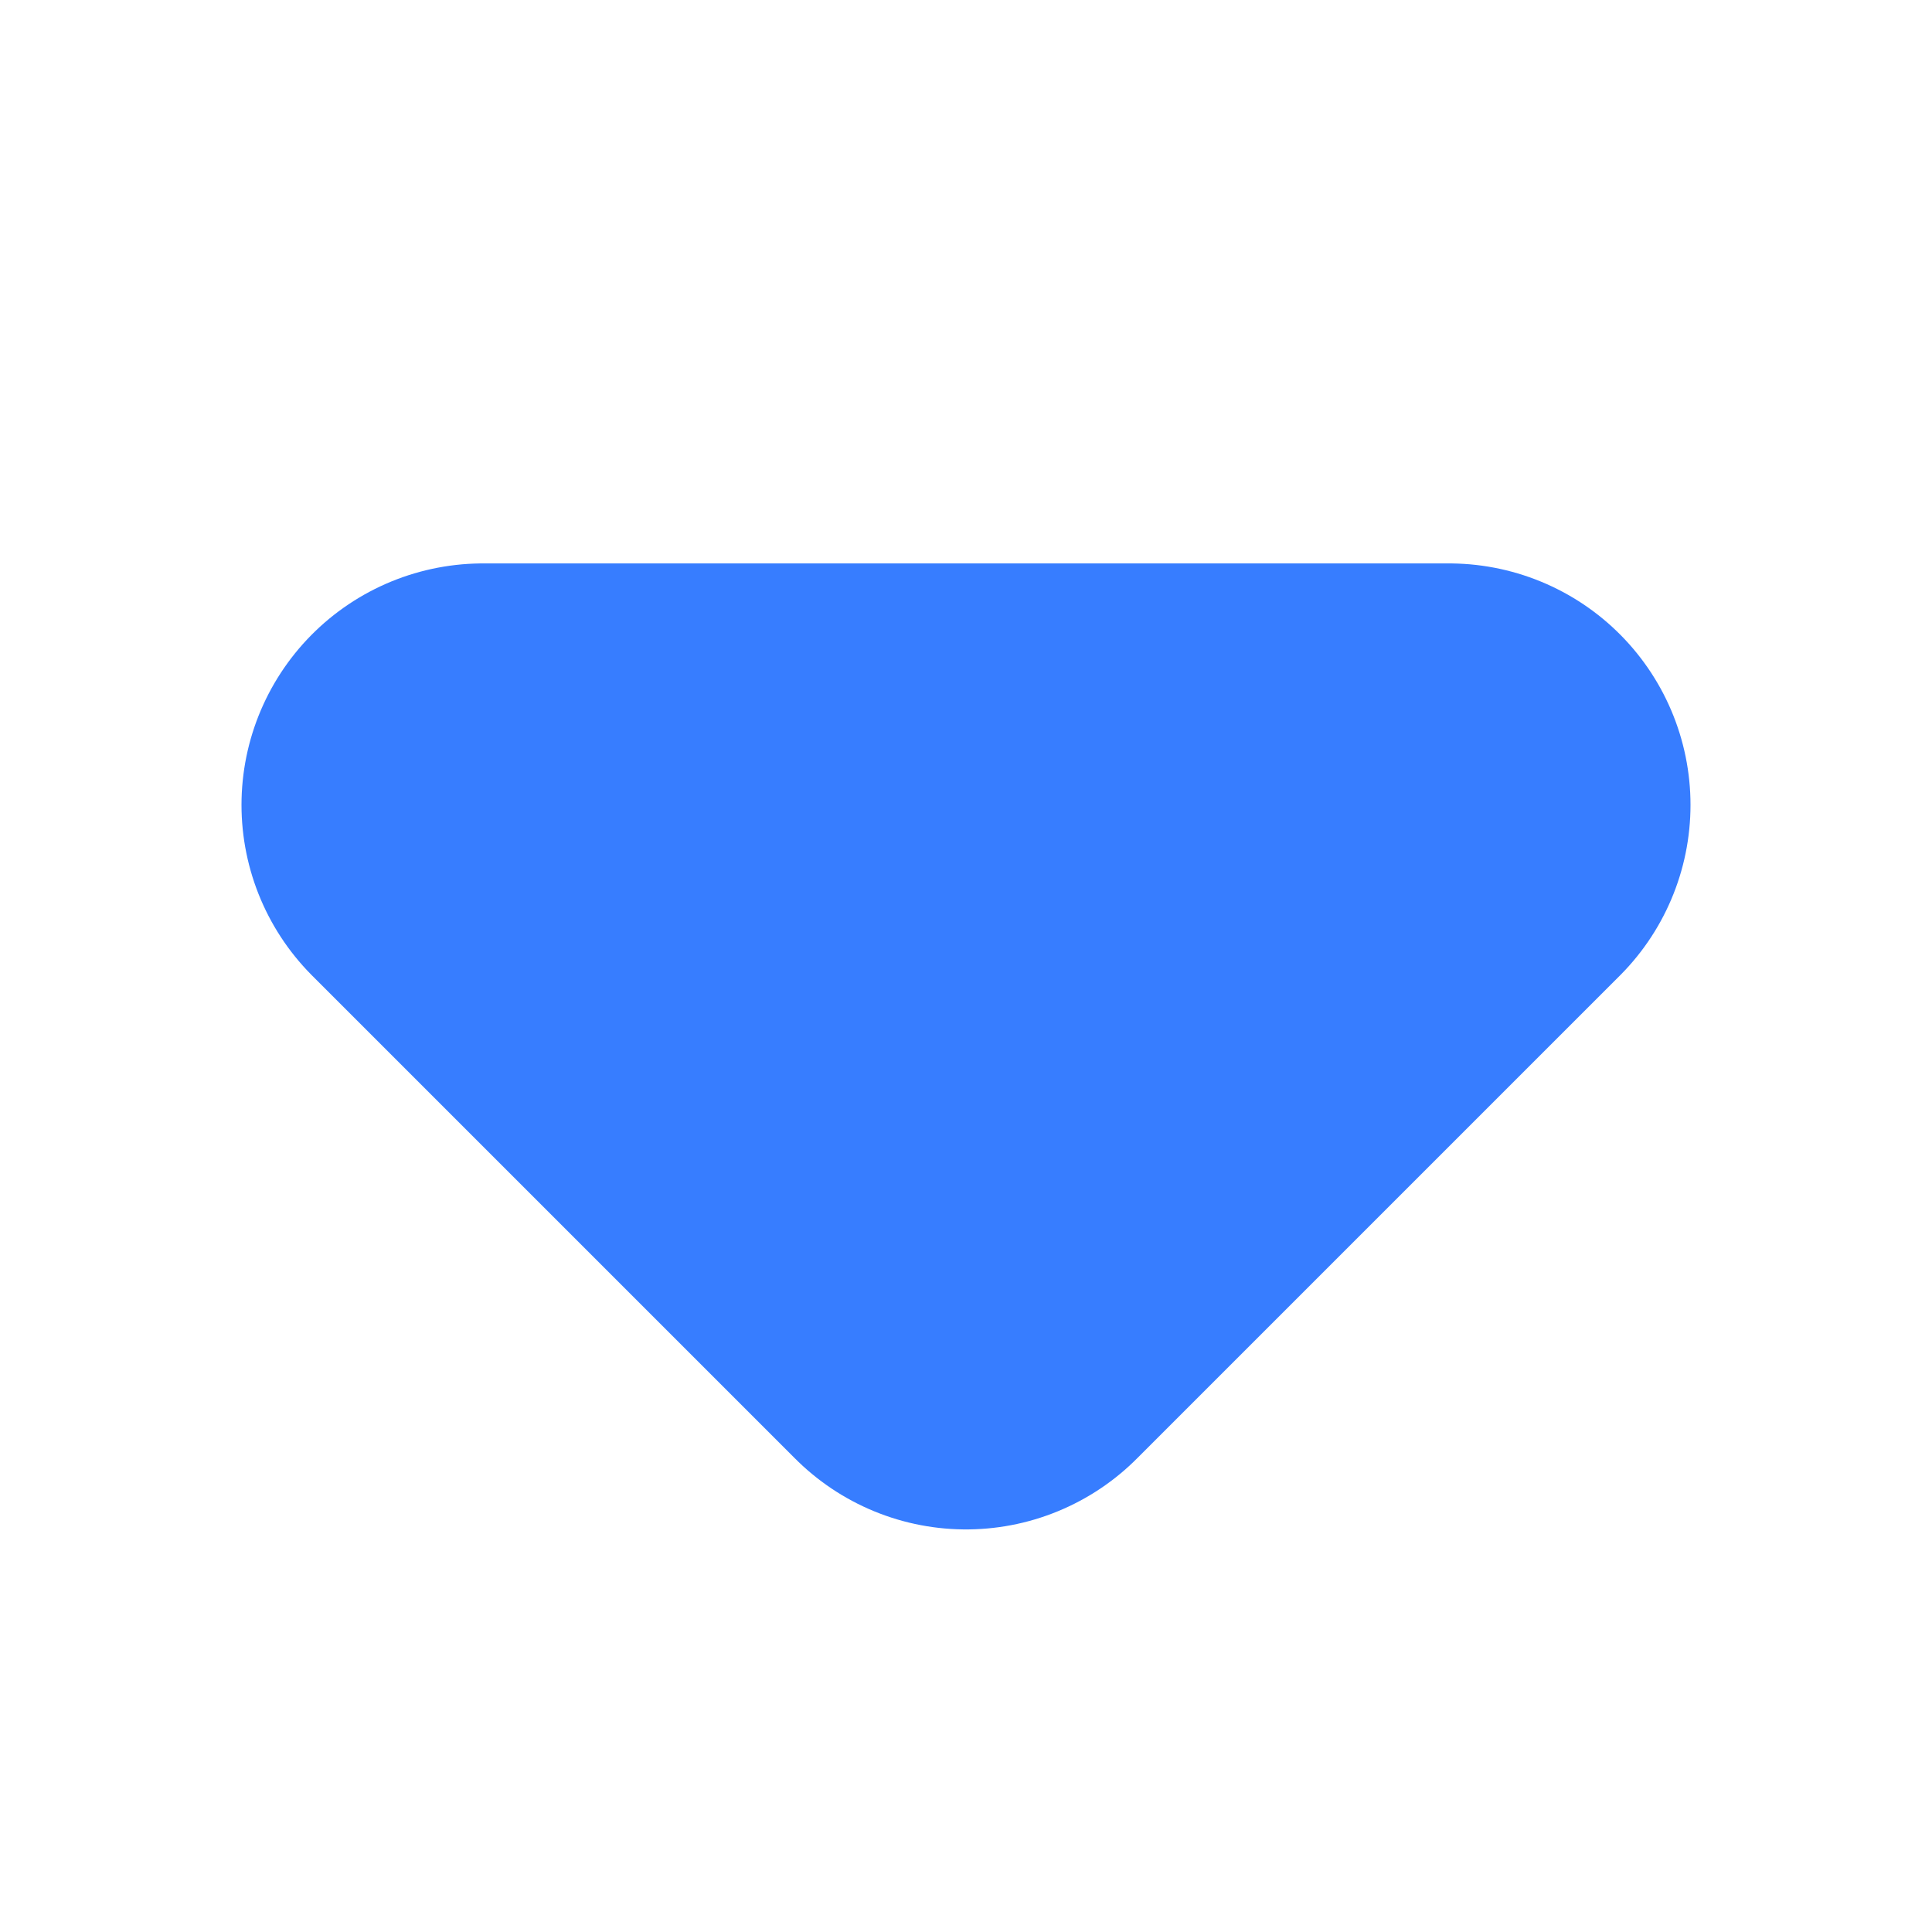 <svg width="8" height="8" viewBox="0 0 8 8" fill="none" xmlns="http://www.w3.org/2000/svg">
<path d="M2 3.333L4 5.333L6 3.333H2Z" stroke="#377DFF" stroke-width="2" stroke-linecap="round" stroke-linejoin="round"/>
</svg>
